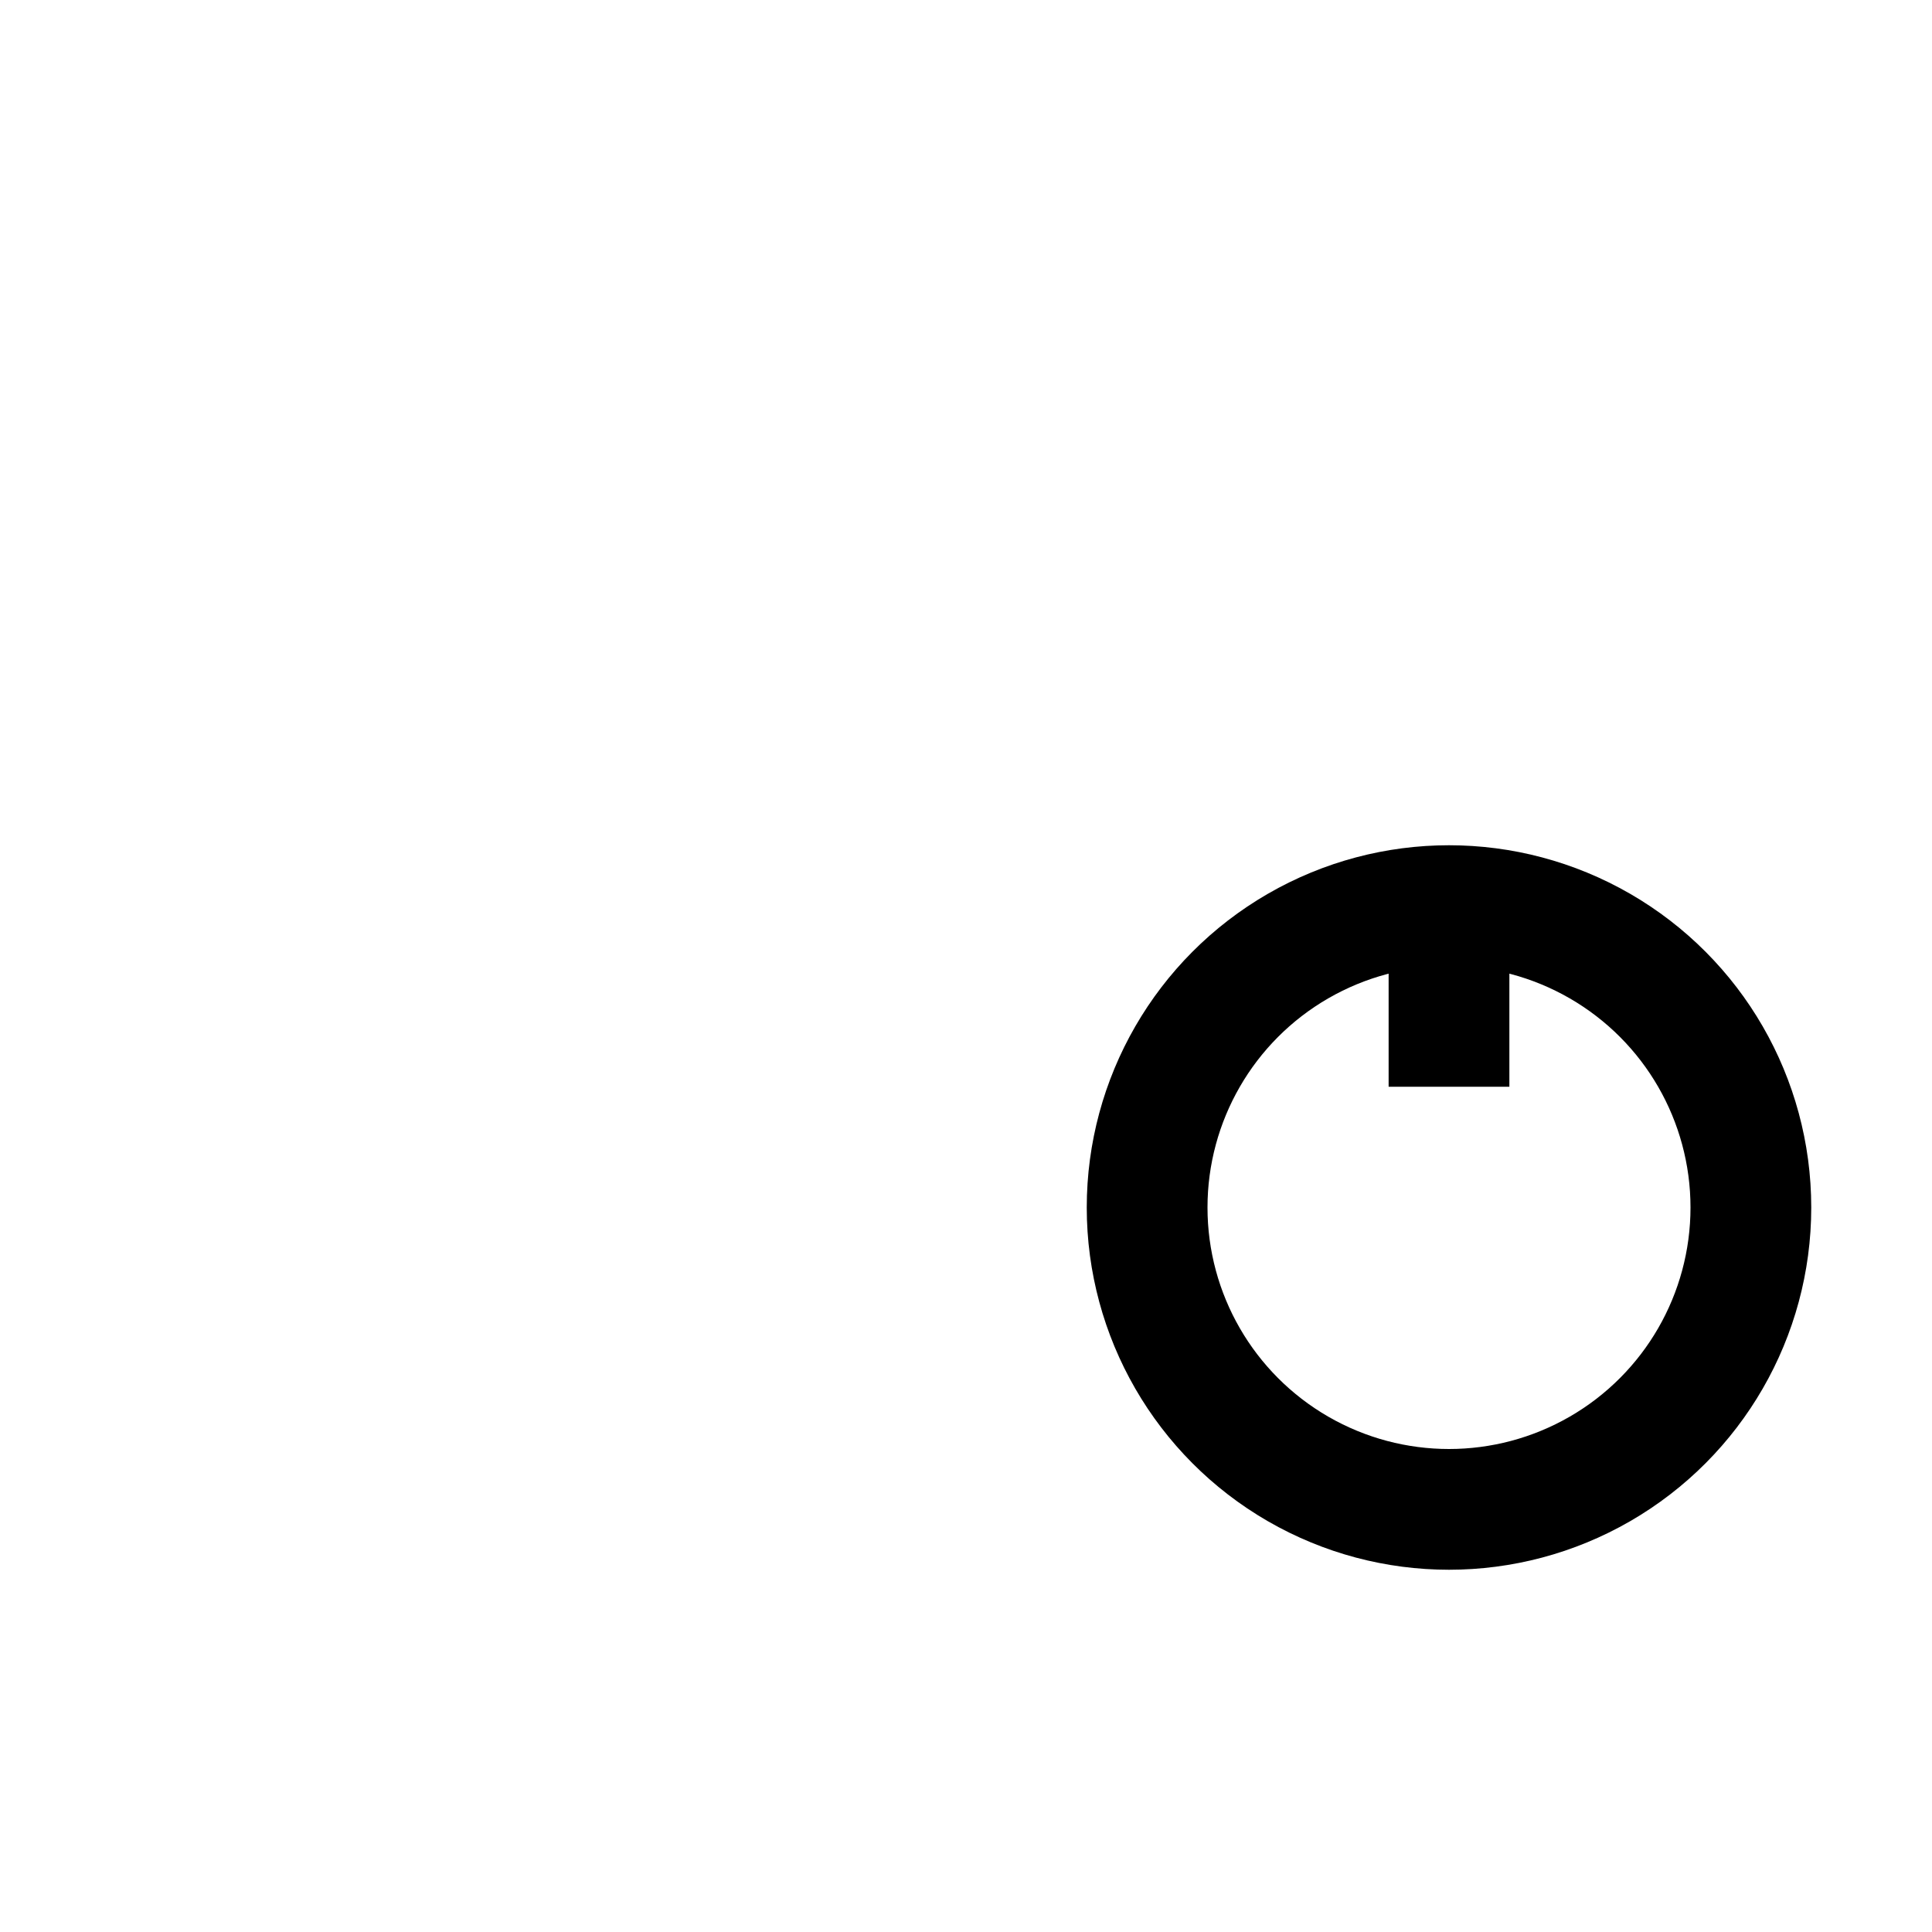 <svg width="32" height="32" viewBox="0 0 32 32" fill="none" xmlns="http://www.w3.org/2000/svg">
  <style>
    @media (prefers-color-scheme: dark) {
      .logo-fill { fill: white; }
    }
    @media (prefers-color-scheme: light) {
      .logo-fill { fill: black; }
    }
  </style>
  <g class="logo-fill">
    <!-- K letter -->
    <path d="M8 6h4v8l6-8h4l-6 8 6 10h-4l-4-6.5L12 20v6H8V6z" />
    <!-- 0 with power symbol -->
    <circle cx="24" cy="20" r="5" stroke="currentColor" stroke-width="2" fill="none"/>
    <line x1="24" y1="15" x2="24" y2="18" stroke="currentColor" stroke-width="2"/>
  </g>
</svg>